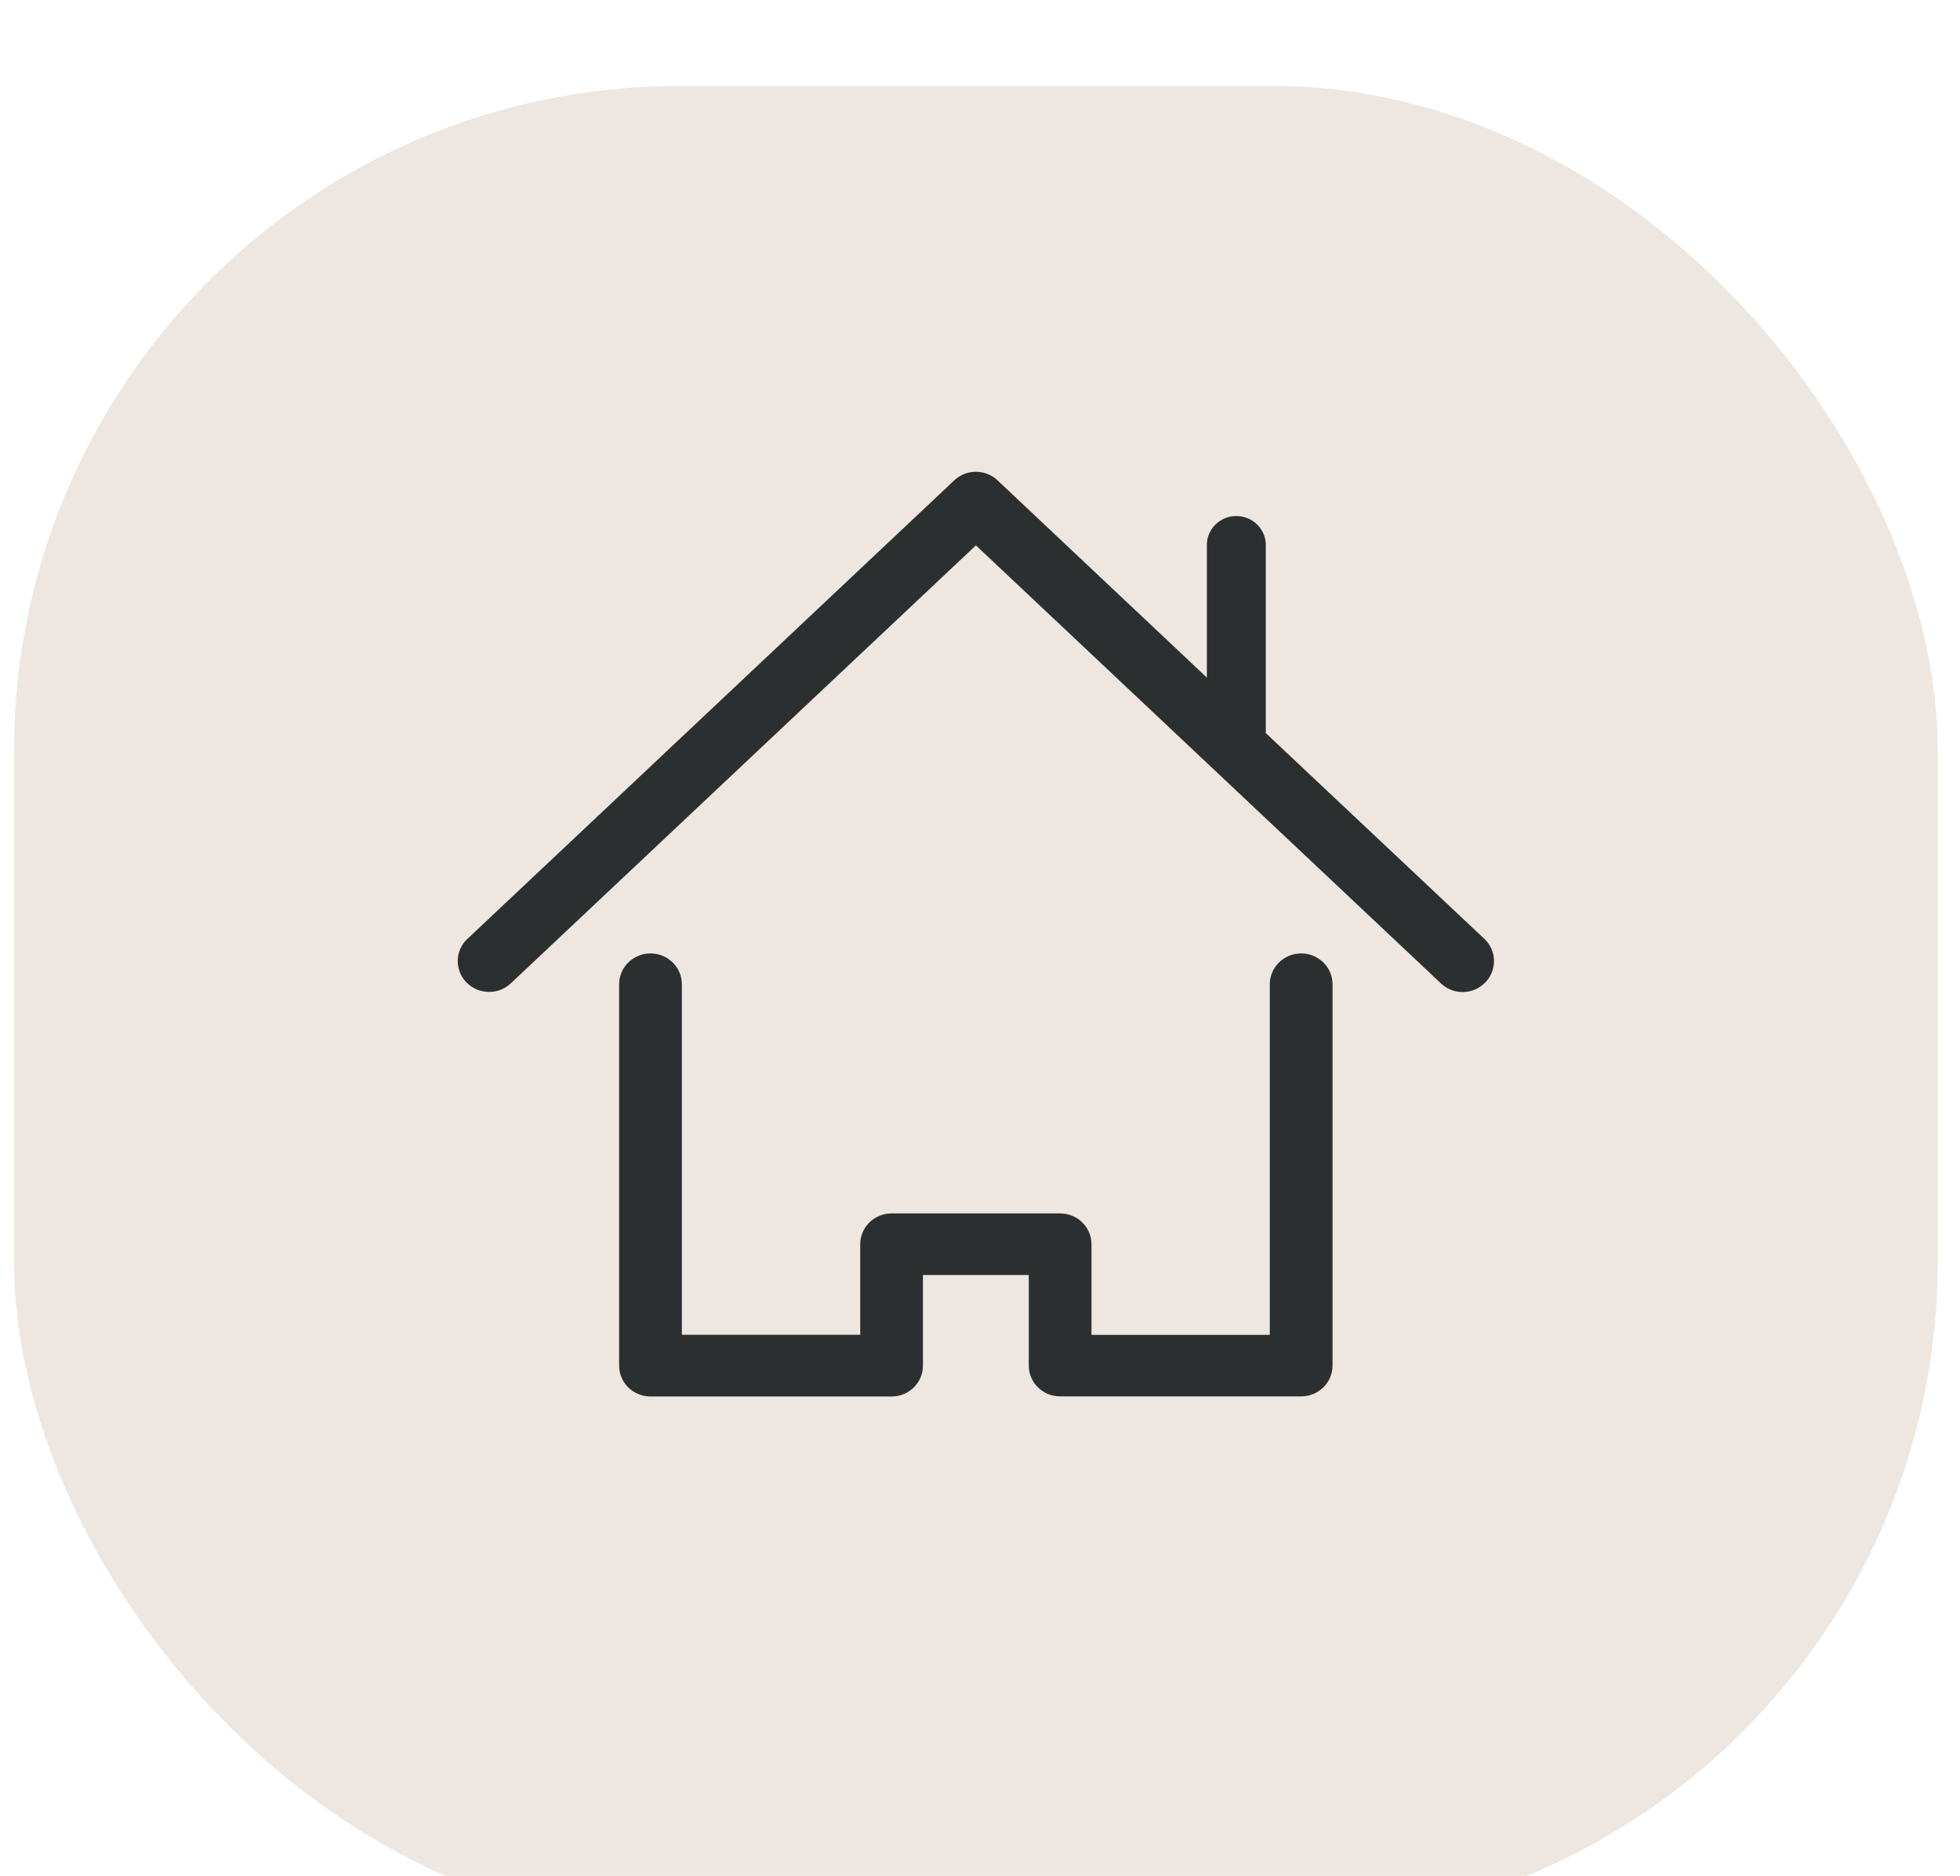 <svg xmlns="http://www.w3.org/2000/svg" width="70" height="67" fill="none" viewBox="0 0 70 67"><g filter="url(#a)"><rect width="68.707" height="65.731" x=".5" y=".5" fill="#eee7e1" rx="23.763"/></g><path fill="#2c2f30" d="m53.012 33.532-7.808-7.351.003-.04v-6.674c0-.572-.471-1.035-1.053-1.035-.581 0-1.052.463-1.052 1.035V24.2l-7.474-7.042a1.13 1.13 0 0 0-1.549 0L16.695 33.532a1.085 1.085 0 0 0-.034 1.556c.429.439 1.136.454 1.583.033l16.61-15.642 16.609 15.645a1.127 1.127 0 0 0 1.582-.034 1.09 1.09 0 0 0-.033-1.558"/><path fill="#2c2f30" d="M46.47 34.053c-.617 0-1.12.493-1.12 1.1v12.523h-6.368V44.44c0-.608-.502-1.101-1.12-1.101h-6.02c-.619 0-1.12.493-1.12 1.1v3.234h-6.37v-12.52c0-.607-.502-1.1-1.12-1.1s-1.12.493-1.12 1.1v13.625c0 .607.502 1.1 1.12 1.1h8.61c.618 0 1.12-.493 1.12-1.1V45.54h3.78v3.234c0 .607.501 1.1 1.12 1.1h8.609c.618 0 1.12-.493 1.12-1.1V35.154c0-.608-.502-1.101-1.12-1.101"/><defs><filter id="a" width="68.707" height="68.3" x=".5" y=".5" color-interpolation-filters="sRGB" filterUnits="userSpaceOnUse"><feFlood flood-opacity="0" result="BackgroundImageFix"/><feBlend in="SourceGraphic" in2="BackgroundImageFix" result="shape"/><feColorMatrix in="SourceAlpha" result="hardAlpha" values="0 0 0 0 0 0 0 0 0 0 0 0 0 0 0 0 0 0 127 0"/><feOffset dy="2.569"/><feGaussianBlur stdDeviation="4.175"/><feComposite in2="hardAlpha" k2="-1" k3="1" operator="arithmetic"/><feColorMatrix values="0 0 0 0 0 0 0 0 0 0 0 0 0 0 0 0 0 0 0.25 0"/><feBlend in2="shape" result="effect1_innerShadow_140_2"/></filter></defs></svg>